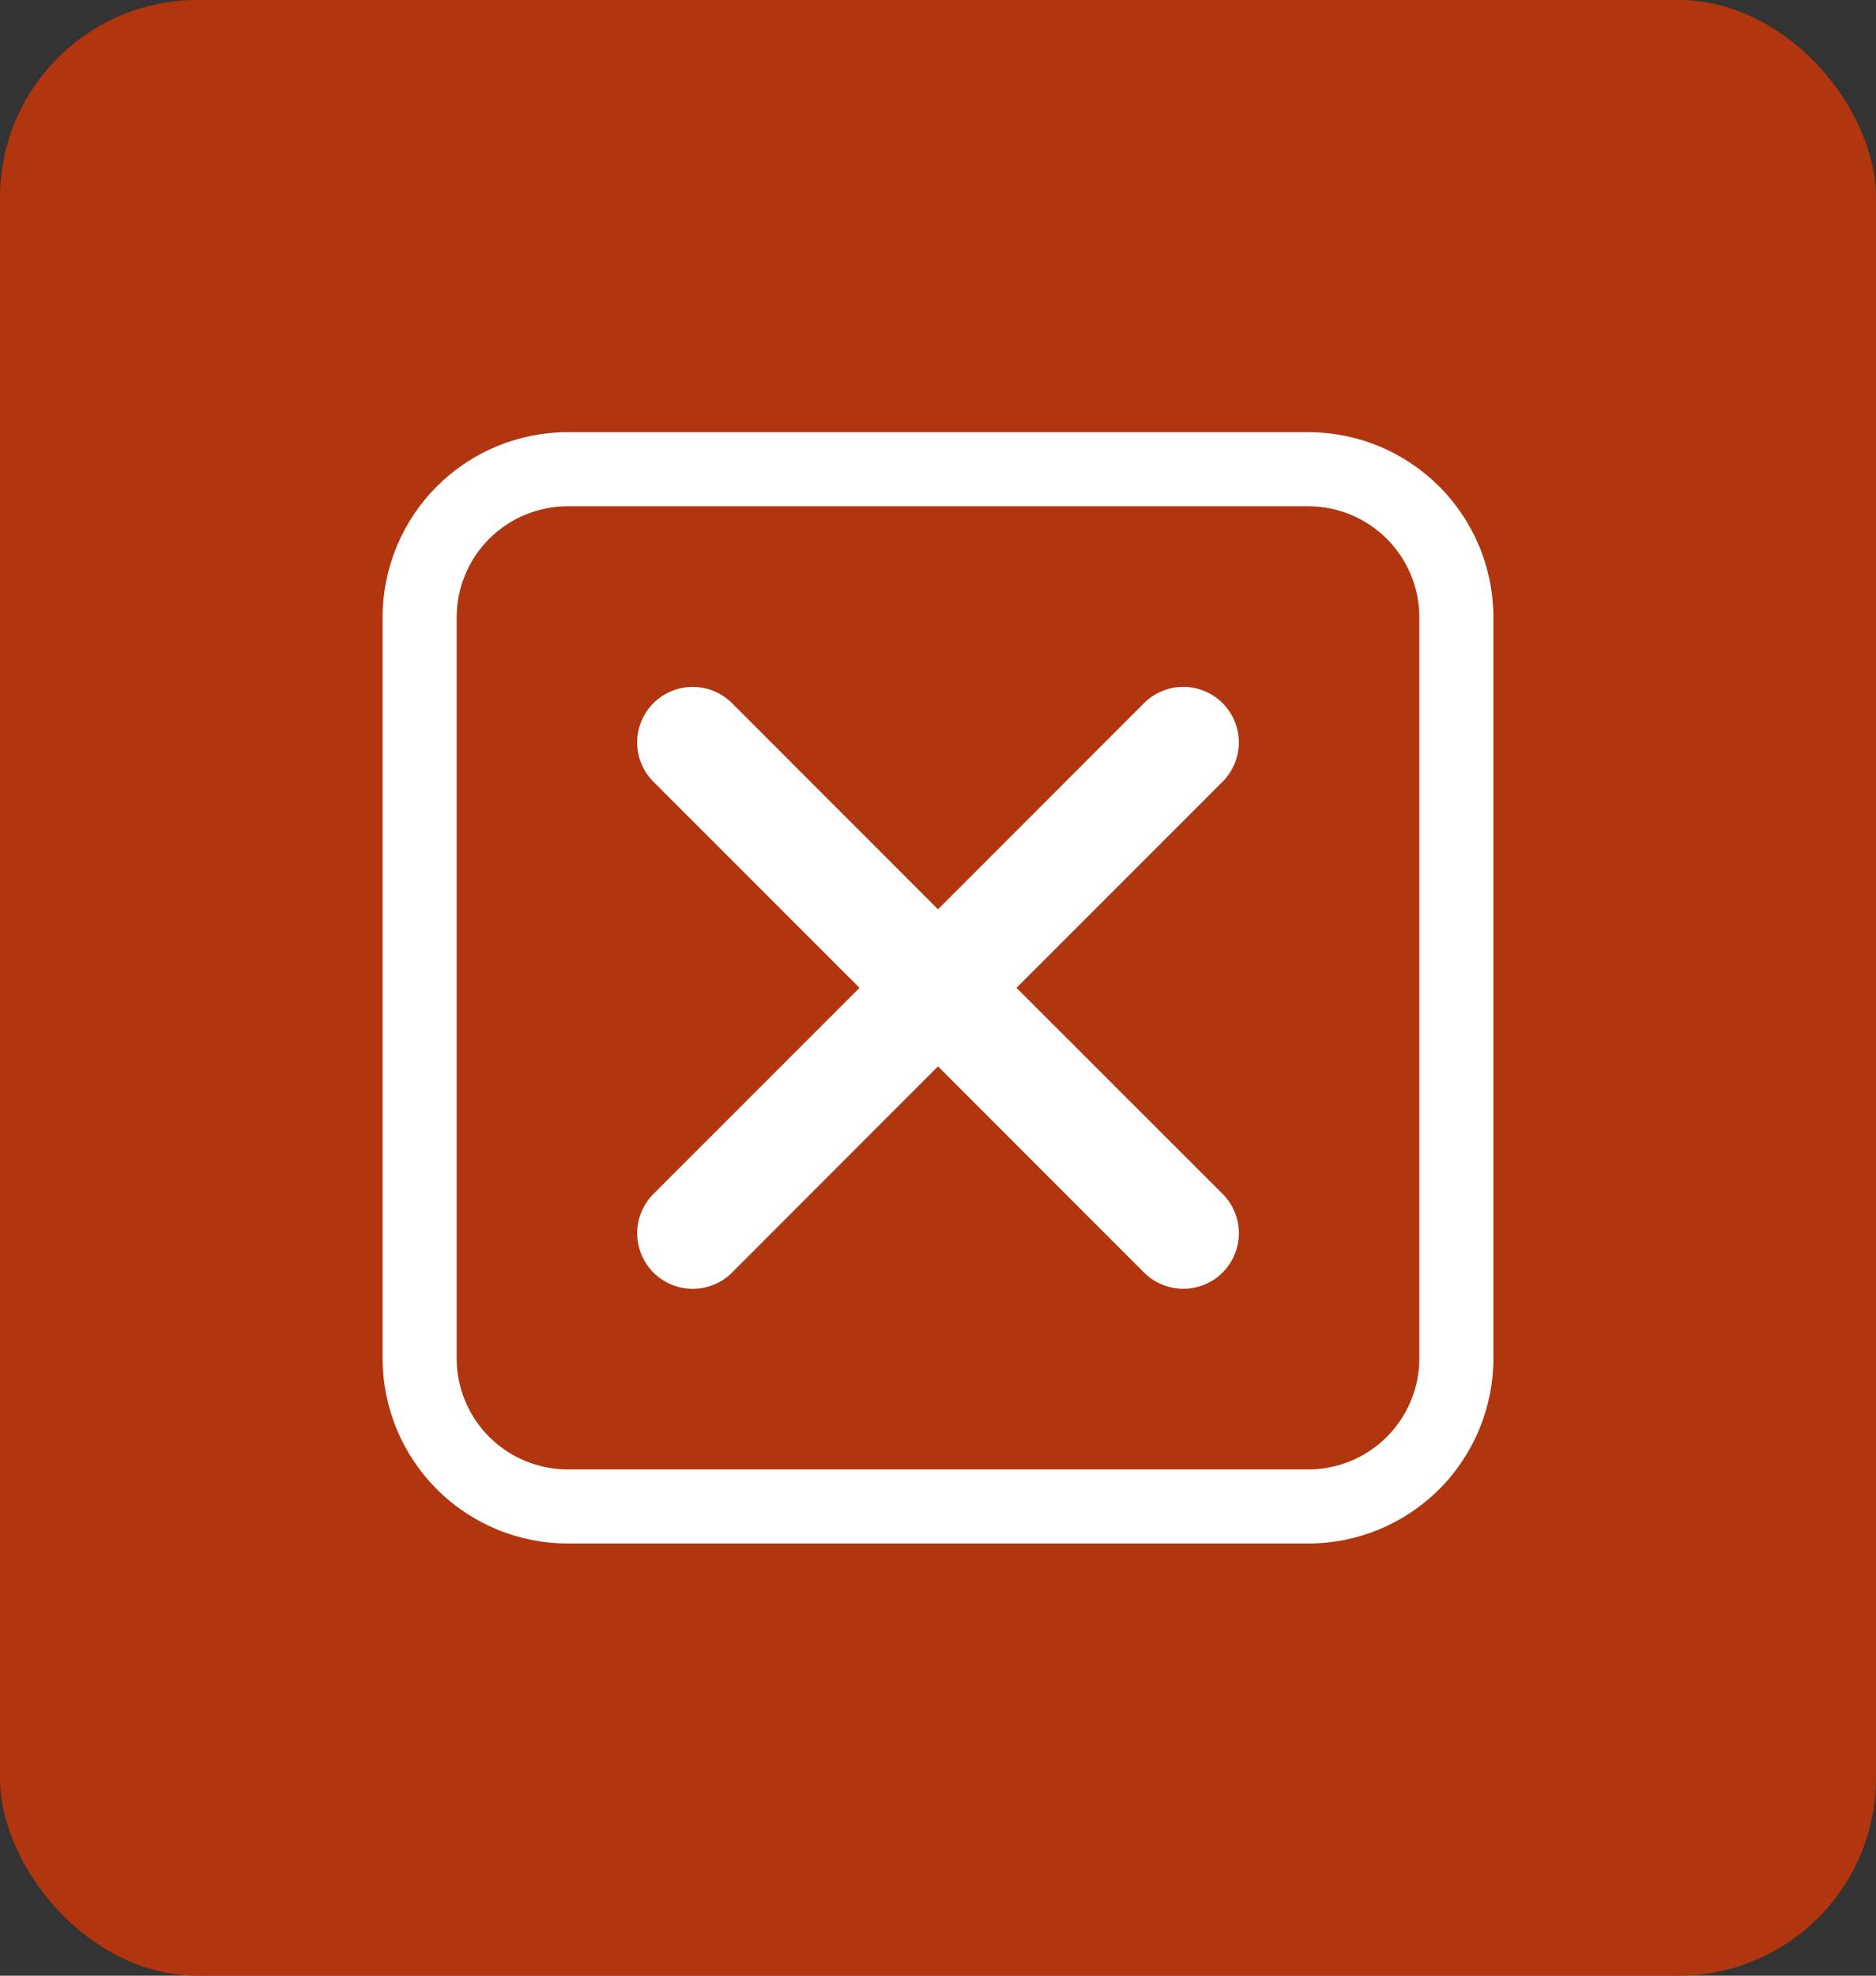 <svg width="38" height="40" viewBox="0 0 38 40" fill="none" xmlns="http://www.w3.org/2000/svg">
<rect x="0" y="0" width="38" height="40" fill="#333333" stroke="none"/>
<rect width="38" height="40" rx="4" fill="#B1350F"/>
<g clip-path="url(#clip0_212_332)">
<path d="M24.765 14.236C24.66 14.131 24.536 14.048 24.4 13.992C24.263 13.935 24.117 13.906 23.969 13.906C23.821 13.906 23.675 13.935 23.538 13.992C23.402 14.048 23.278 14.131 23.173 14.236L19 18.41L14.827 14.236C14.616 14.025 14.33 13.907 14.031 13.907C13.733 13.907 13.447 14.025 13.236 14.236C13.025 14.447 12.906 14.734 12.906 15.032C12.906 15.331 13.025 15.617 13.236 15.828L17.41 20L13.236 24.173C13.132 24.277 13.049 24.402 12.992 24.538C12.936 24.675 12.907 24.821 12.907 24.969C12.907 25.267 13.025 25.553 13.236 25.765C13.447 25.976 13.734 26.094 14.032 26.094C14.331 26.094 14.617 25.976 14.828 25.765L19 21.59L23.173 25.764C23.384 25.975 23.67 26.093 23.969 26.093C24.267 26.093 24.554 25.975 24.765 25.764C24.976 25.553 25.094 25.267 25.094 24.968C25.094 24.67 24.976 24.383 24.765 24.172L20.59 20L24.764 15.827C24.868 15.723 24.951 15.598 25.008 15.462C25.064 15.325 25.094 15.179 25.094 15.031C25.094 14.883 25.064 14.737 25.008 14.601C24.951 14.464 24.868 14.34 24.764 14.236" fill="white"/>
<path d="M11.5 8.75C11.008 8.75 10.52 8.847 10.065 9.035C9.61 9.224 9.197 9.5 8.848 9.848C8.145 10.552 7.75 11.505 7.75 12.5V27.5C7.75 28.495 8.145 29.448 8.848 30.152C9.197 30.5 9.61 30.776 10.065 30.965C10.52 31.153 11.008 31.25 11.5 31.25H26.5C27.495 31.25 28.448 30.855 29.152 30.152C29.855 29.448 30.25 28.495 30.25 27.5V12.5C30.25 12.008 30.153 11.52 29.965 11.065C29.776 10.61 29.5 10.197 29.152 9.848C28.803 9.5 28.39 9.224 27.935 9.035C27.48 8.847 26.992 8.75 26.5 8.75H11.5ZM9.25 12.5C9.25 11.903 9.487 11.331 9.909 10.909C10.331 10.487 10.903 10.25 11.5 10.25H26.5C27.097 10.25 27.669 10.487 28.091 10.909C28.513 11.331 28.75 11.903 28.75 12.5V27.5C28.75 28.097 28.513 28.669 28.091 29.091C27.669 29.513 27.097 29.75 26.5 29.75H11.5C10.903 29.75 10.331 29.513 9.909 29.091C9.487 28.669 9.25 28.097 9.25 27.5V12.5Z" fill="white"/>
</g>
<defs>
<clipPath id="clip0_212_332">
<rect width="24" height="24" fill="white" transform="translate(7 8)"/>
</clipPath>
</defs>
</svg>
